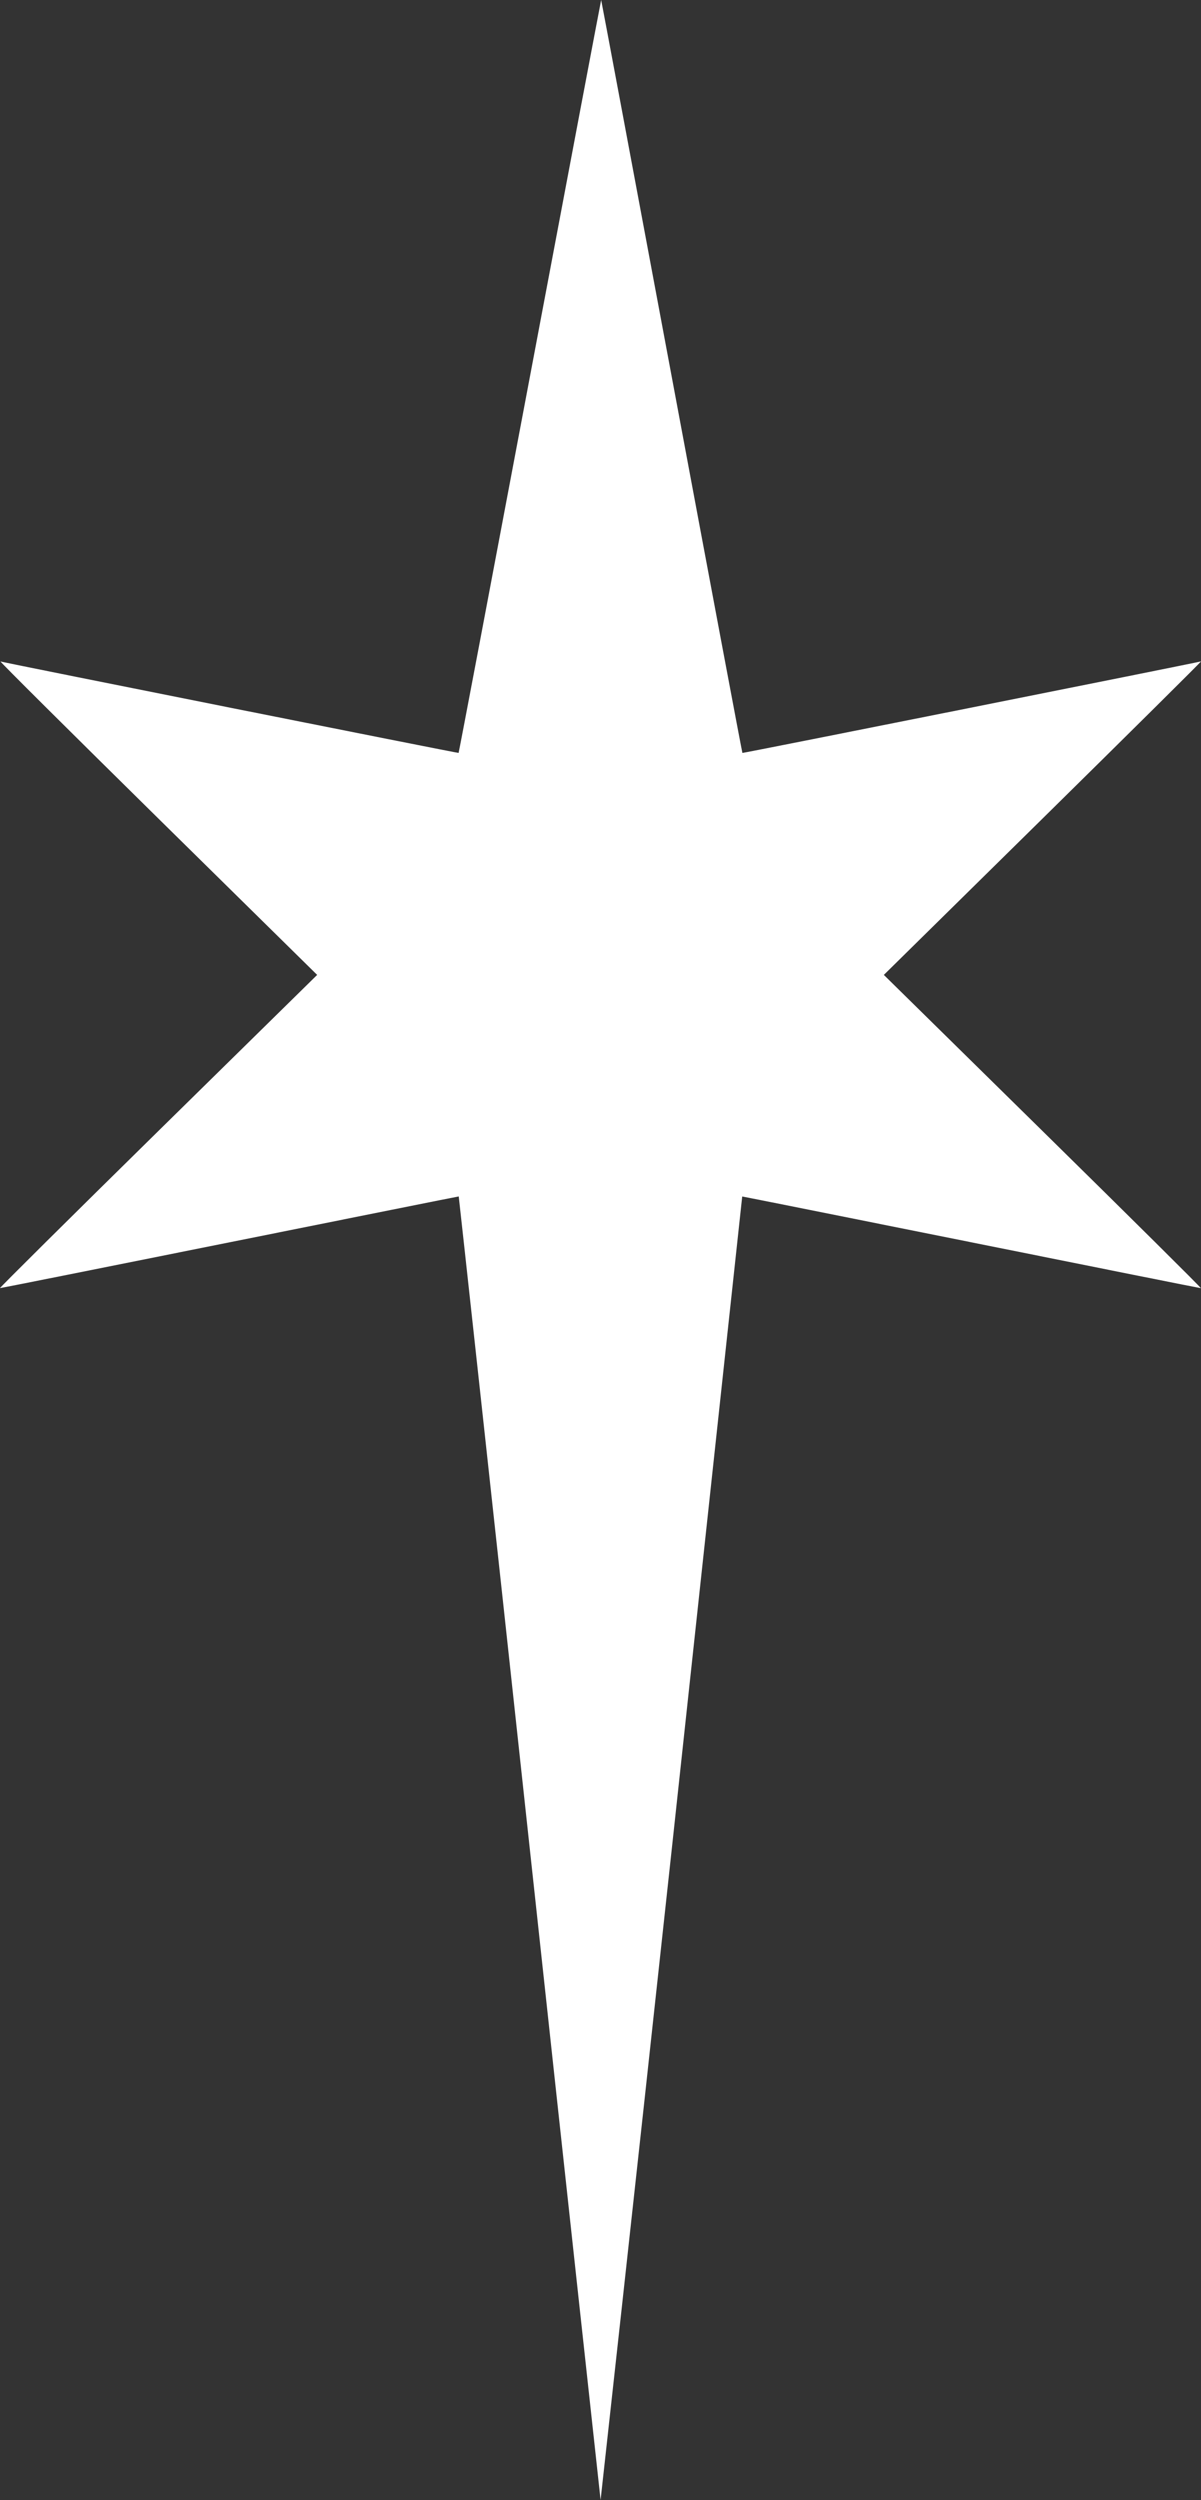 <svg width="25" height="52" viewBox="0 0 25 52" fill="none" xmlns="http://www.w3.org/2000/svg">
<rect x="0" y="0" width="25" height="52" fill="#333333" stroke="none"/>
<path fill-rule="evenodd" clip-rule="evenodd" d="M11.033 7.823C10.221 12.128 9.552 15.656 9.546 15.661C9.538 15.669 0.235 13.814 0.011 13.759C-0.013 13.754 1.461 15.218 3.285 17.014L6.602 20.278L3.285 23.536C1.461 25.328 -0.017 26.794 0 26.793C0.018 26.793 2.173 26.363 4.789 25.838C7.405 25.313 9.547 24.884 9.549 24.886C9.551 24.888 10.22 30.985 11.027 38.444C11.835 45.904 12.502 52 12.502 52C12.502 52 13.18 45.881 13.987 38.43C14.793 30.979 15.448 24.889 15.45 24.887C15.452 24.885 17.595 25.313 20.21 25.838C22.826 26.364 24.98 26.794 24.997 26.794C25.014 26.794 23.535 25.328 21.712 23.536L18.398 20.278L21.715 17.013C23.539 15.217 25.017 13.752 25 13.757C24.872 13.792 15.462 15.67 15.454 15.661C15.448 15.655 14.785 12.13 13.981 7.827C13.177 3.525 12.517 0.003 12.514 1.35682e-06C12.512 -0.003 11.845 3.518 11.033 7.823Z" fill="white"/>
</svg>
